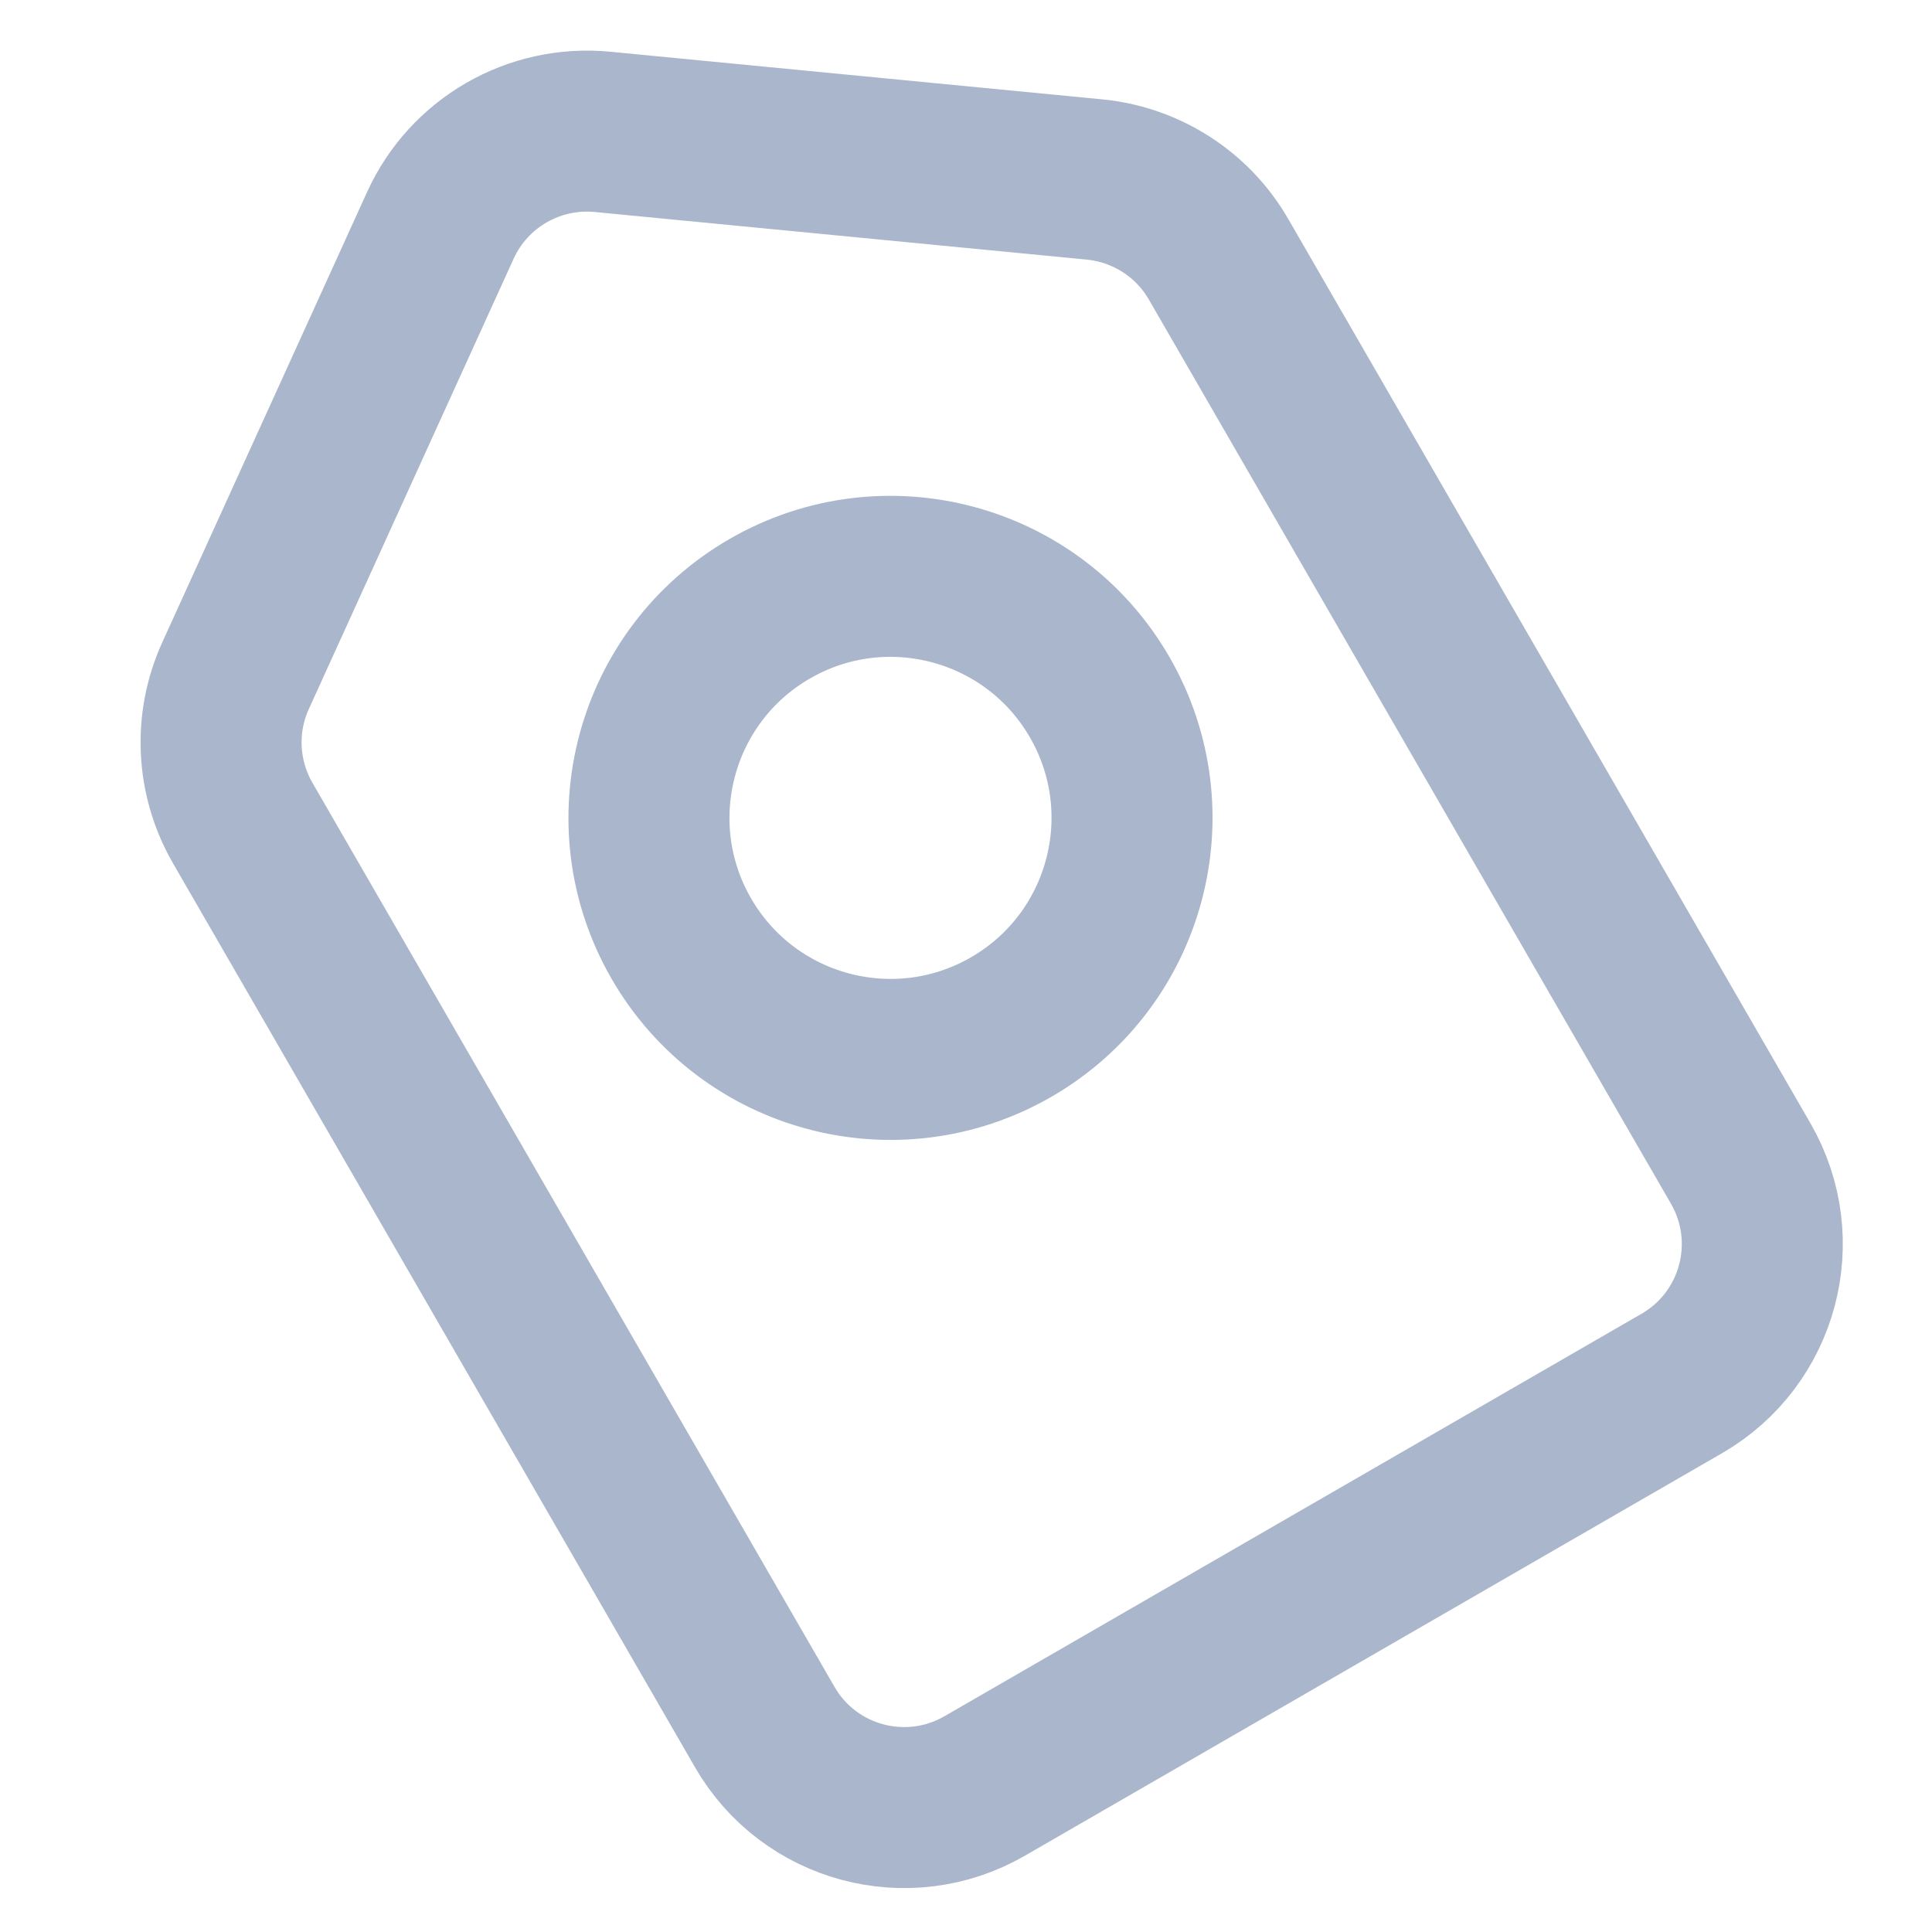 <svg width="12" height="12" viewBox="0 0 12 12" fill="none" xmlns="http://www.w3.org/2000/svg">
<g clip-path="url(#clip0)">
<path d="M1.507 5.111L4.75 10.727C5.026 11.206 5.638 11.369 6.116 11.093L10.446 8.593C10.924 8.317 11.088 7.706 10.812 7.227L7.569 1.611C7.408 1.331 7.121 1.147 6.8 1.115L3.742 0.819C3.317 0.778 2.912 1.011 2.735 1.4L1.463 4.197C1.329 4.491 1.346 4.831 1.507 5.111Z" stroke="#A9B6CB"/>
<circle cx="5.531" cy="5.08" r="1.5" transform="rotate(-30 5.531 5.08)" stroke="#A9B6CB"/>
</g>
<defs>
<clipPath id="clip0">
<rect width="12" height="12" fill="white"/>
</clipPath>
</defs>
</svg>
